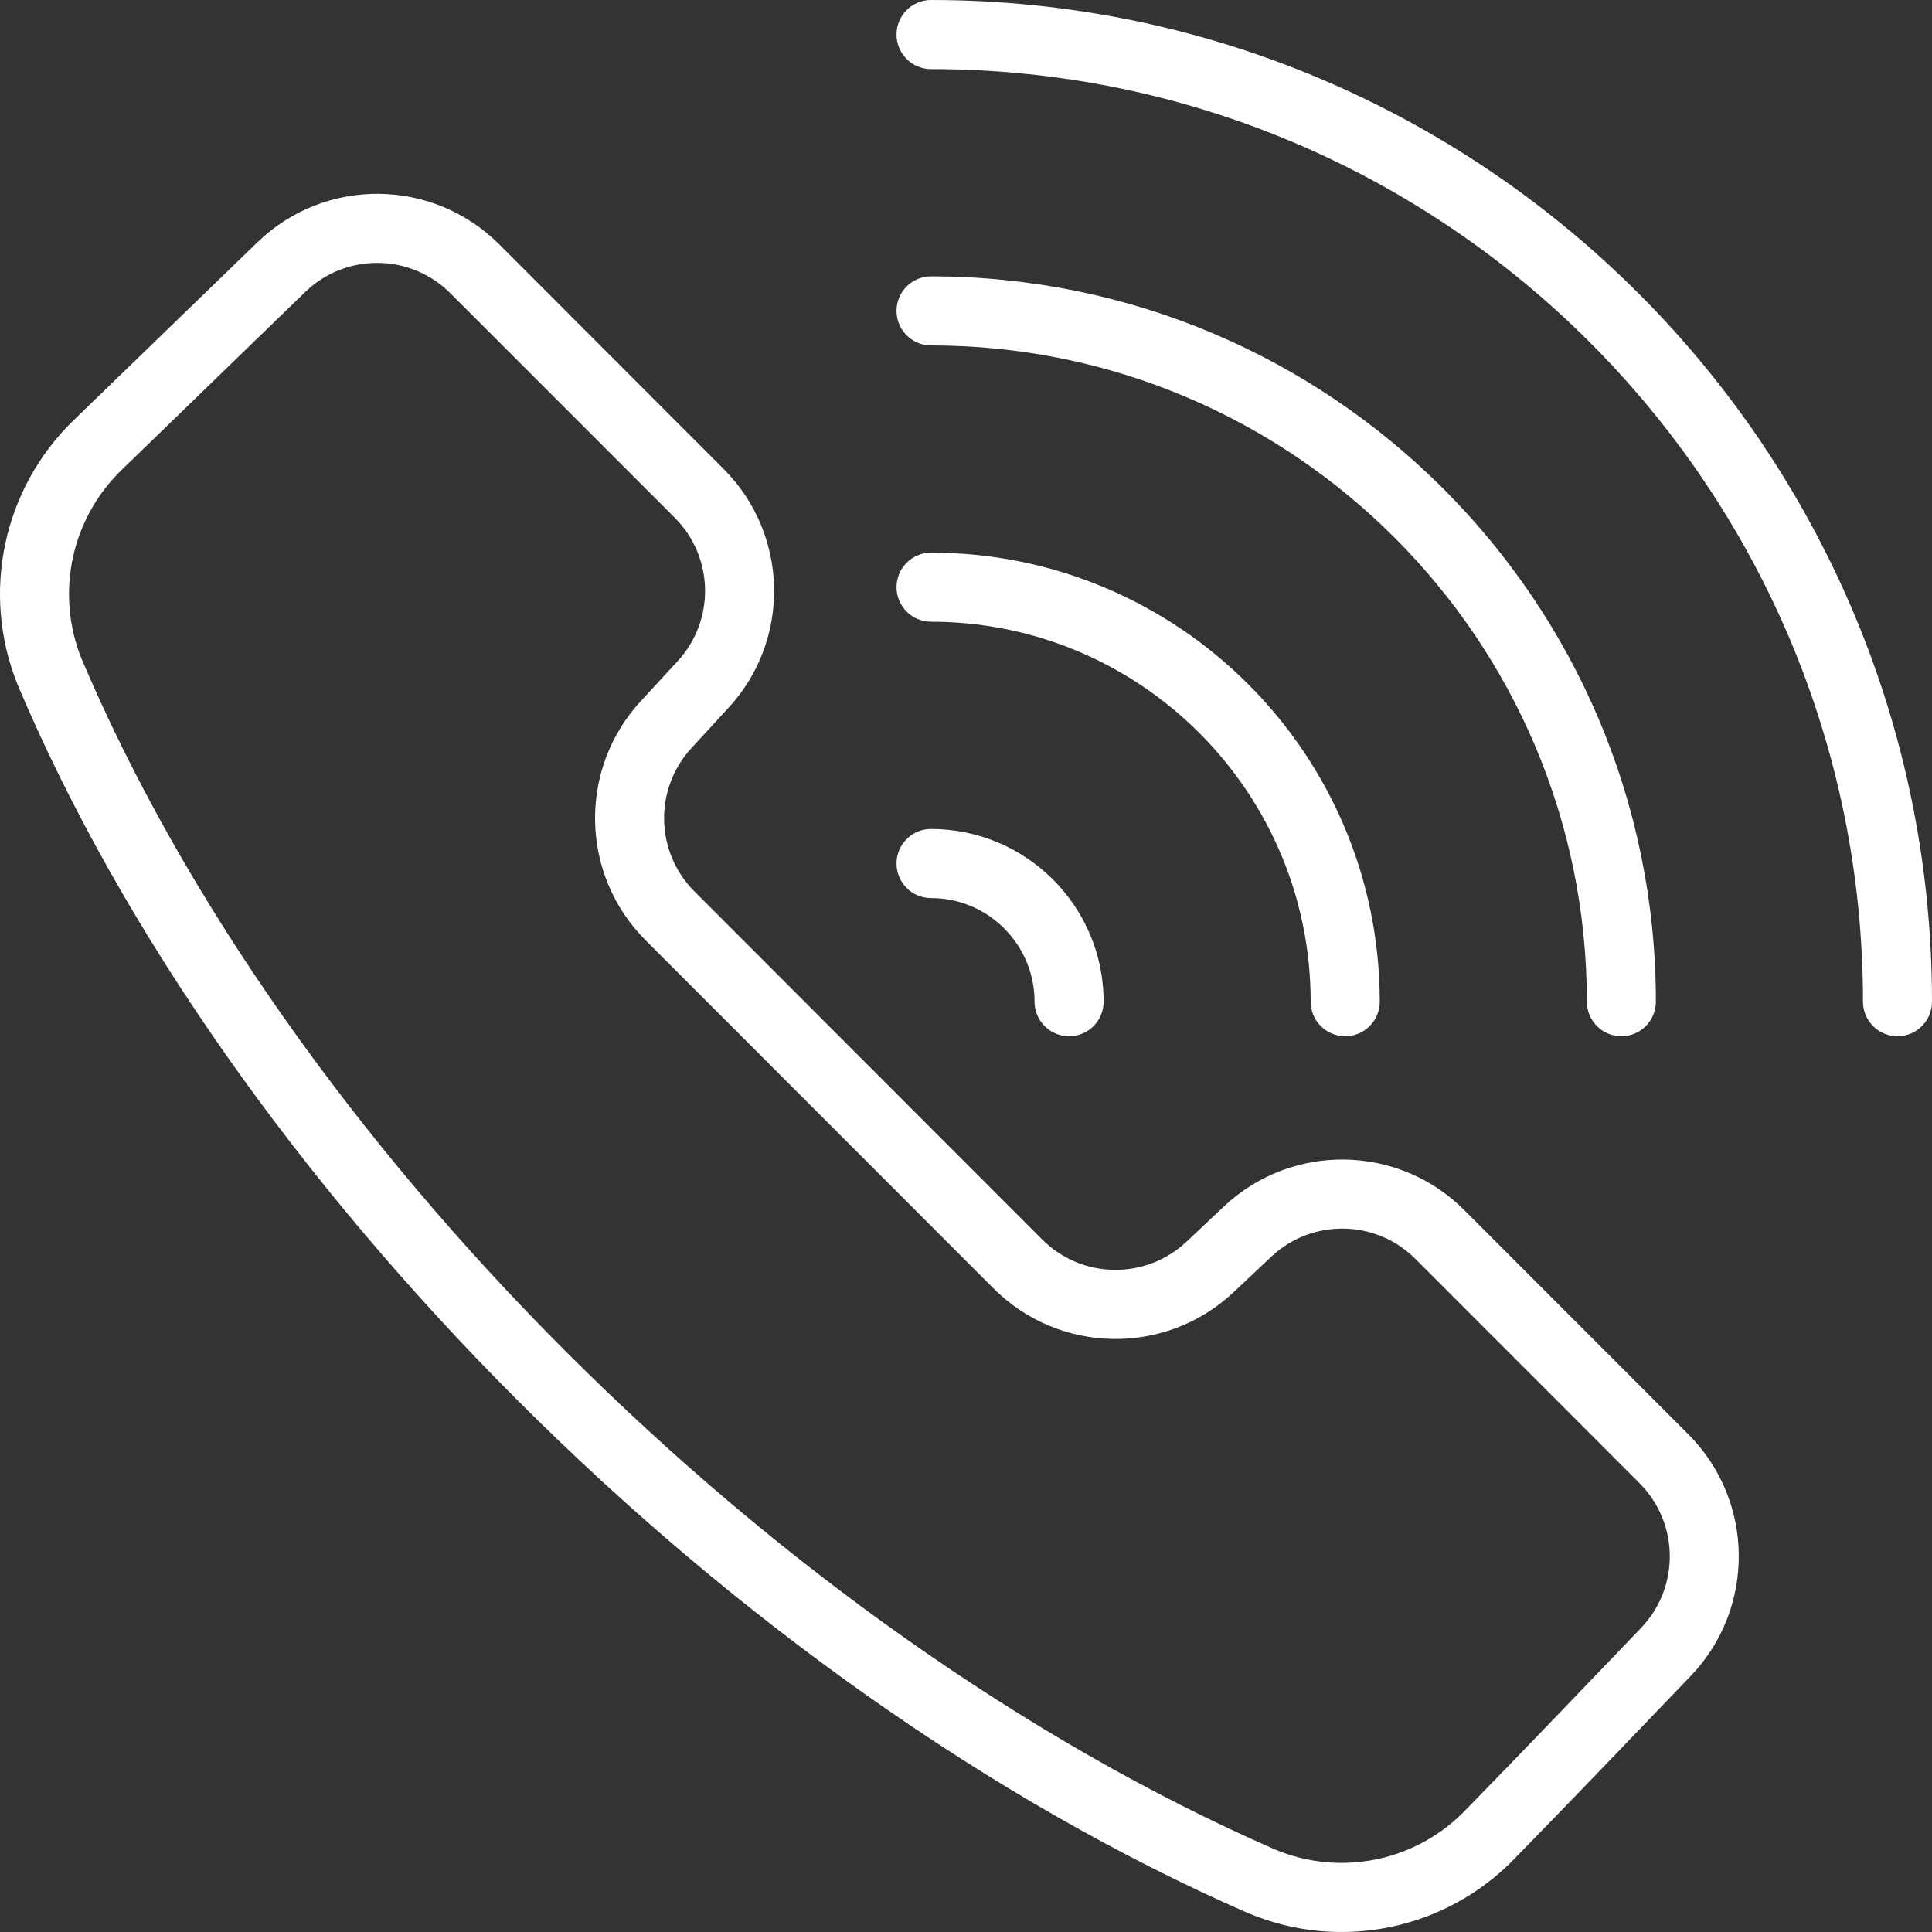 <svg width="25" height="25" viewBox="0 0 25 25" fill="none" xmlns="http://www.w3.org/2000/svg">
    <rect x="0" y="0" width="25" height="25" fill="#333333" stroke="none"/>
    <path fill-rule="evenodd" clip-rule="evenodd"
        d="M18.948 15.659C18.095 14.805 16.719 14.784 15.839 15.61C15.679 15.761 15.513 15.917 15.352 16.069C14.824 16.564 13.998 16.552 13.486 16.039L8.986 11.535C8.477 11.026 8.461 10.206 8.95 9.677C9.106 9.508 9.267 9.333 9.423 9.163C10.238 8.283 10.211 6.915 9.362 6.067C8.496 5.199 7.334 4.036 6.461 3.163C5.598 2.3 4.204 2.288 3.328 3.138C2.596 3.846 1.68 4.734 0.952 5.439C0.04 6.323 -0.248 7.67 0.224 8.85C0.225 8.852 0.226 8.855 0.227 8.858C2.941 15.285 9.458 21.829 16.148 24.755C16.15 24.756 16.152 24.756 16.154 24.757C17.342 25.256 18.714 24.972 19.606 24.043C20.312 23.321 21.183 22.412 21.879 21.686C22.719 20.808 22.705 19.418 21.846 18.559C20.976 17.688 19.815 16.527 18.948 15.659ZM18.316 16.291C19.184 17.159 20.343 18.32 21.214 19.191C21.73 19.707 21.739 20.54 21.234 21.067C20.54 21.791 19.672 22.698 18.968 23.418C18.967 23.419 18.965 23.421 18.965 23.421C18.328 24.085 17.35 24.288 16.502 23.934C10.012 21.095 3.686 14.749 1.051 8.514C0.717 7.672 0.922 6.711 1.574 6.081L3.949 3.779C4.475 3.27 5.311 3.277 5.828 3.795C6.702 4.669 7.864 5.831 8.731 6.699C9.24 7.208 9.256 8.028 8.767 8.557C8.611 8.726 8.45 8.901 8.294 9.07C7.479 9.951 7.506 11.319 8.354 12.167C9.619 13.433 11.587 15.403 12.855 16.671C13.708 17.525 15.084 17.547 15.963 16.721C16.124 16.569 16.29 16.413 16.451 16.261C16.978 15.766 17.805 15.778 18.316 16.291ZM12.047 11.621C12.787 11.621 13.387 12.222 13.387 12.962C13.387 13.208 13.587 13.409 13.834 13.409C14.081 13.409 14.281 13.208 14.281 12.962C14.281 11.728 13.28 10.727 12.047 10.727C11.801 10.727 11.601 10.927 11.601 11.174C11.601 11.421 11.801 11.621 12.047 11.621ZM12.047 8.045C14.759 8.045 16.96 10.248 16.96 12.962C16.96 13.208 17.161 13.409 17.407 13.409C17.654 13.409 17.854 13.208 17.854 12.962C17.854 9.755 15.252 7.151 12.047 7.151C11.801 7.151 11.601 7.352 11.601 7.598C11.601 7.845 11.801 8.045 12.047 8.045ZM12.047 4.47C16.732 4.47 20.534 8.275 20.534 12.962C20.534 13.208 20.734 13.409 20.98 13.409C21.227 13.409 21.427 13.208 21.427 12.962C21.427 7.781 17.225 3.576 12.047 3.576C11.801 3.576 11.601 3.776 11.601 4.023C11.601 4.269 11.801 4.47 12.047 4.47ZM12.047 0.894C18.703 0.894 24.107 6.301 24.107 12.962C24.107 13.208 24.307 13.409 24.553 13.409C24.8 13.409 25 13.208 25 12.962C25 5.808 19.196 0 12.047 0C11.801 0 11.601 0.2 11.601 0.447C11.601 0.694 11.801 0.894 12.047 0.894Z"
        fill="white" />
</svg>